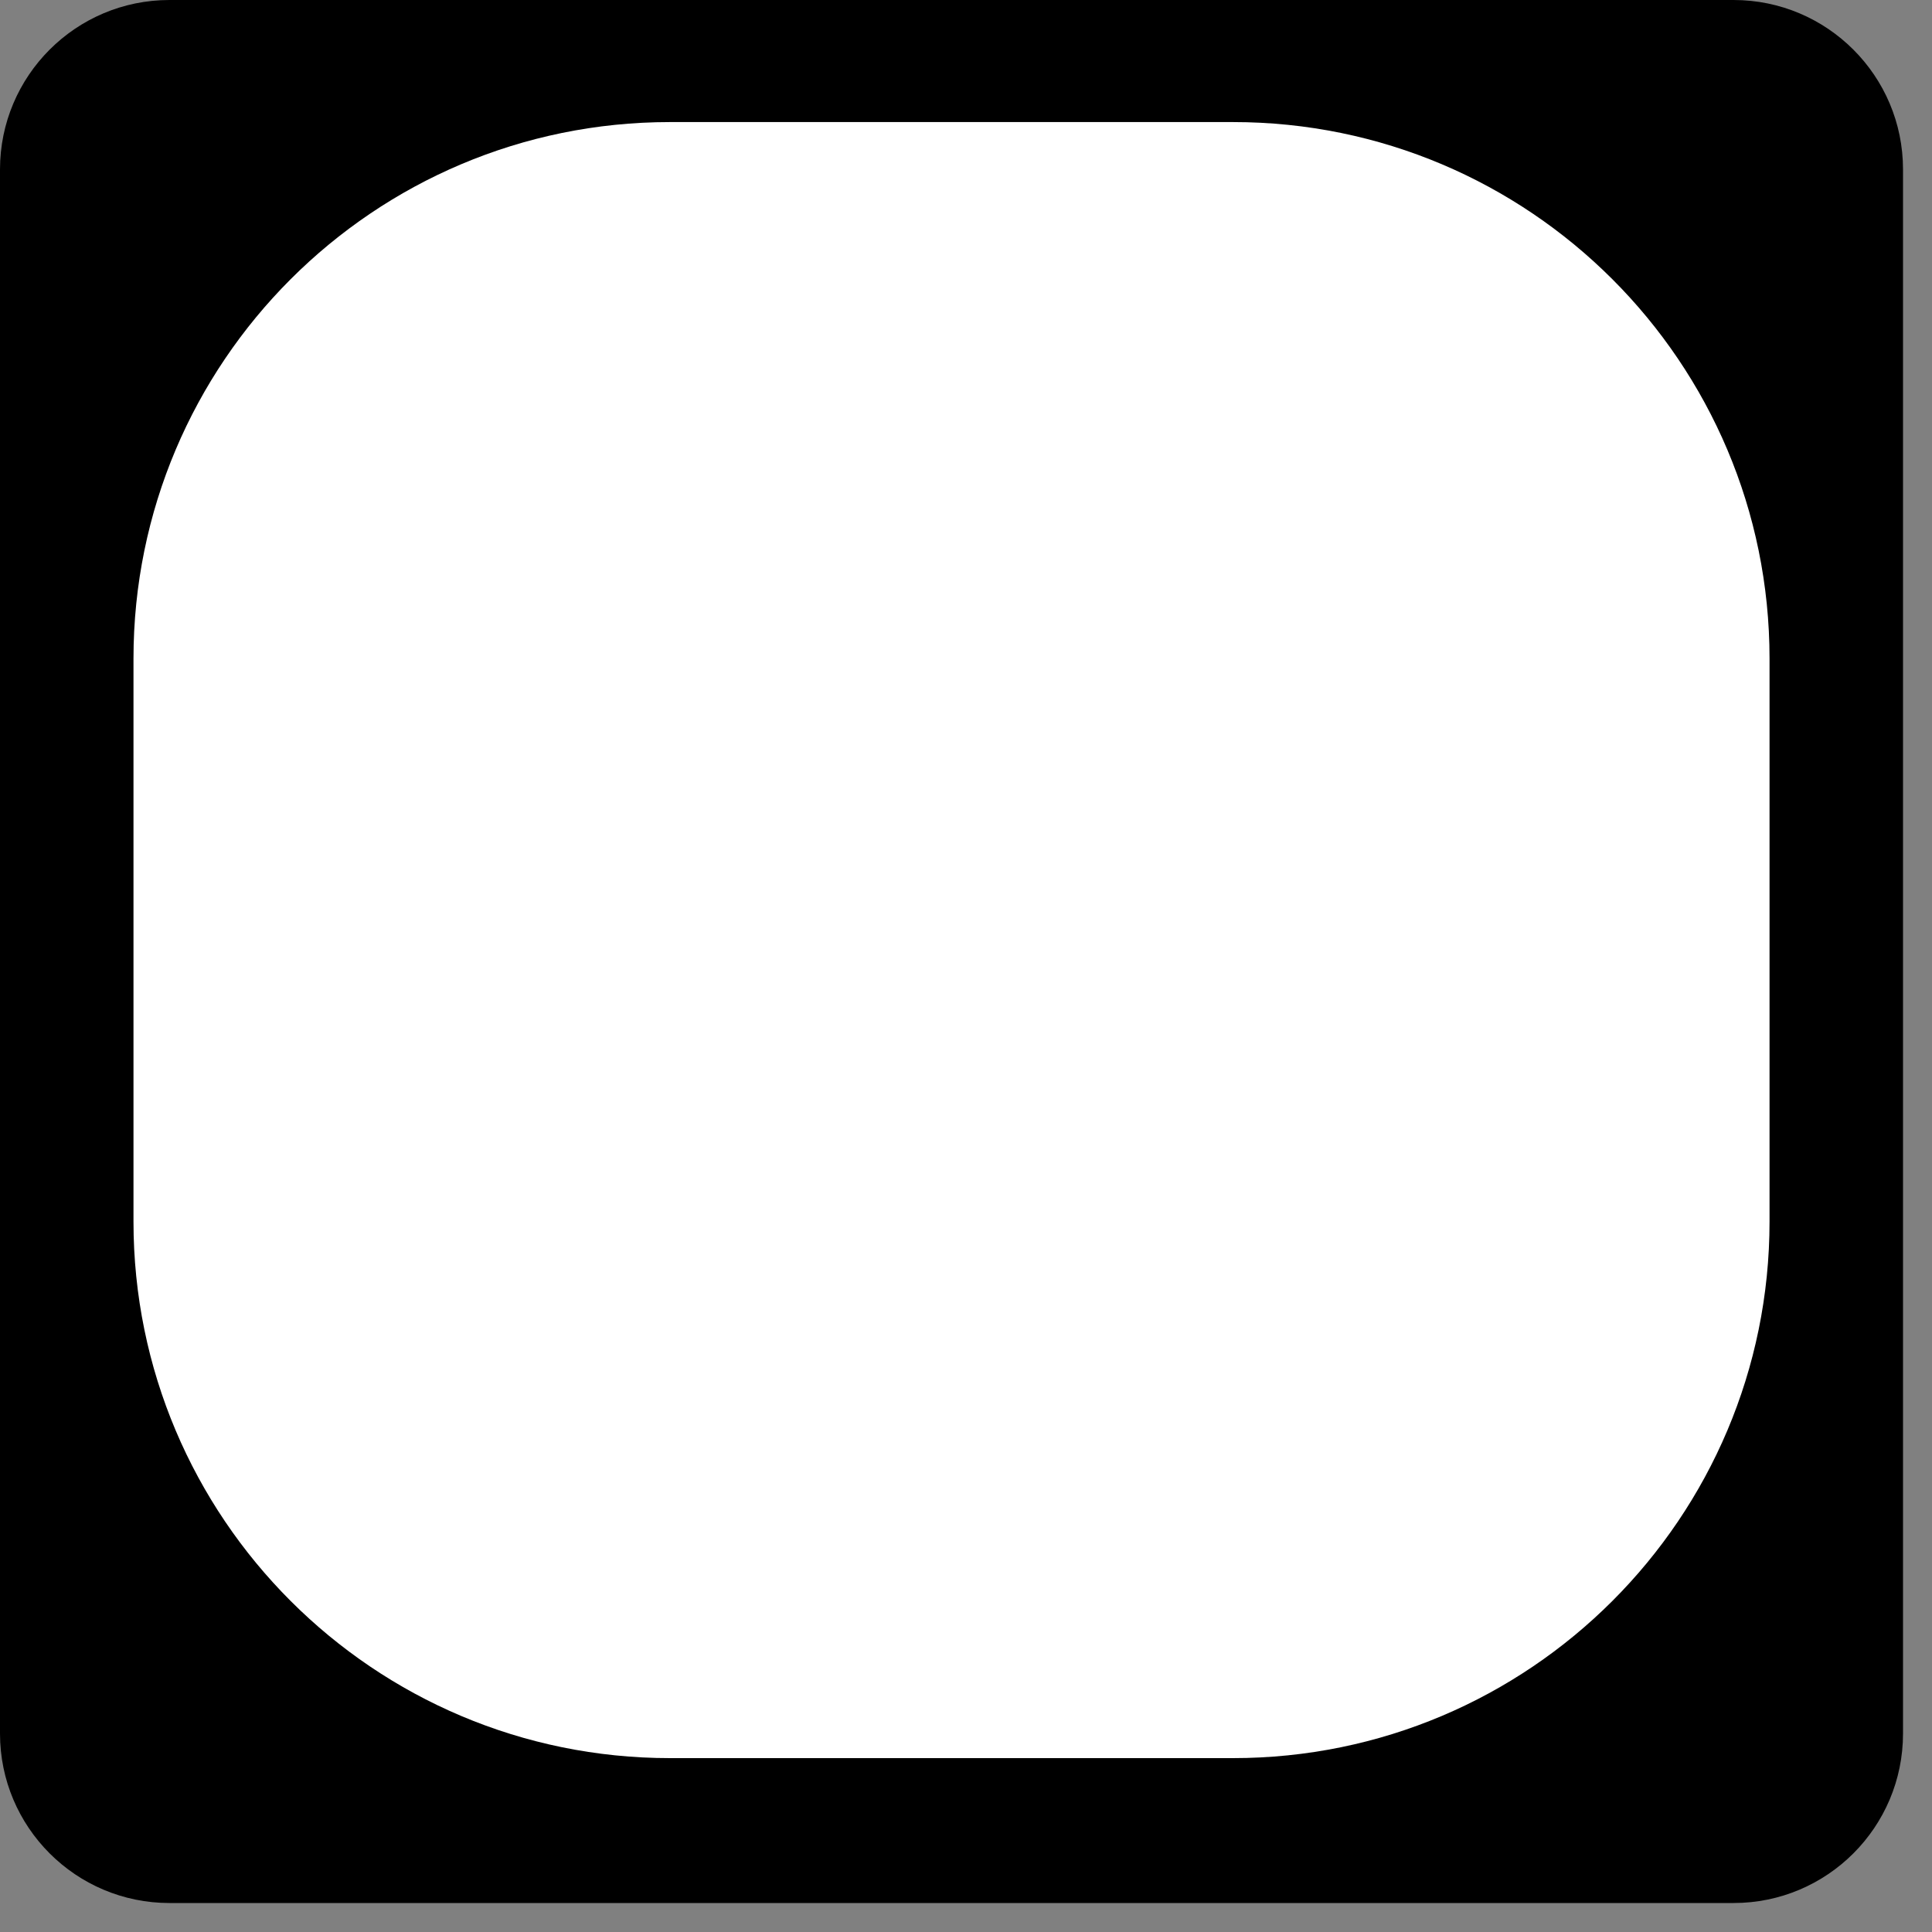 <svg width="44" height="44" viewBox="0 0 44 44" fill="none" xmlns="http://www.w3.org/2000/svg">
<rect x="0" y="0" width="44" height="44" fill="#808080" stroke="none"/>
<g clip-path="url(#clip0_3028_303)">
<path d="M39.48 0H3.86C1.728 0 0 1.728 0 3.86V39.48C0 41.612 1.728 43.34 3.86 43.34H39.48C41.612 43.34 43.34 41.612 43.34 39.48V3.86C43.34 1.728 41.612 0 39.48 0Z" fill="black"/>
<path d="M28.08 2.78H15.26C8.511 2.78 3.04 8.251 3.04 15V27.82C3.04 34.569 8.511 40.04 15.26 40.04H28.08C34.829 40.04 40.3 34.569 40.3 27.82V15C40.3 8.251 34.829 2.78 28.08 2.78Z" fill="white"/>
</g>
<defs>
<clipPath id="clip0_3028_303">
<rect width="43.34" height="43.34" fill="white"/>
</clipPath>
</defs>
</svg>
